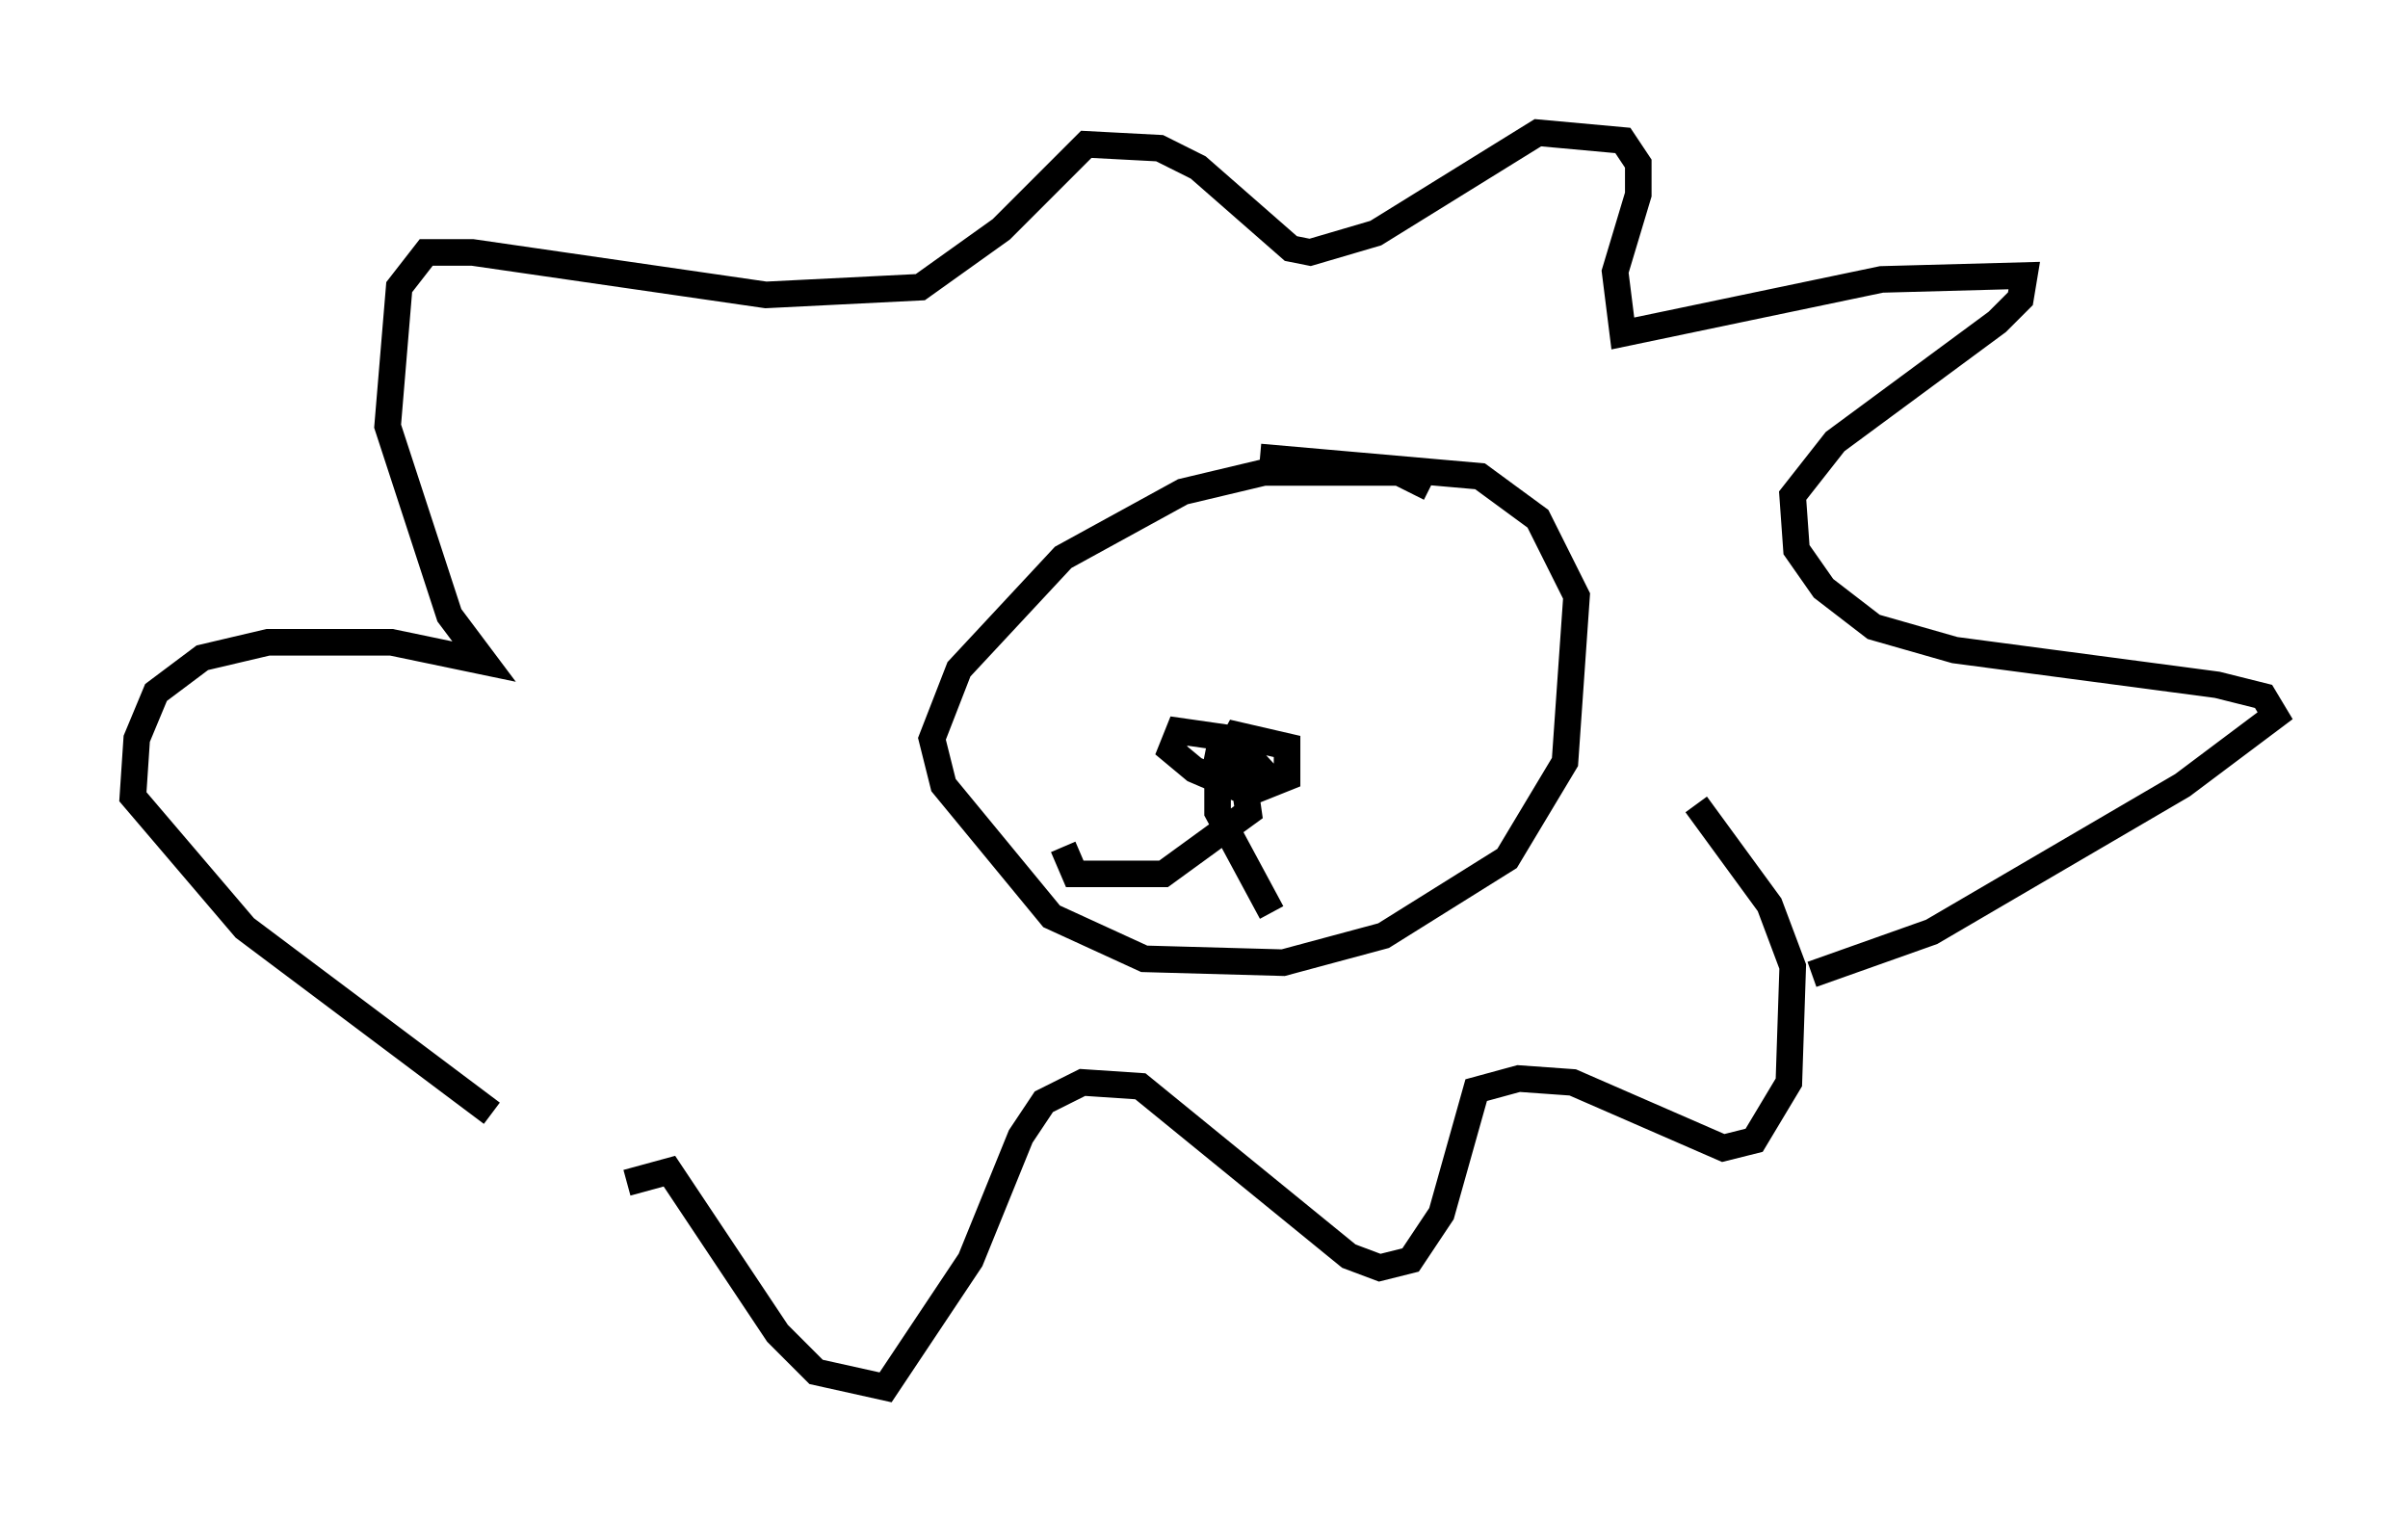 <?xml version="1.0" encoding="utf-8" ?>
<svg baseProfile="full" height="57.207" version="1.1" width="90.614" xmlns="http://www.w3.org/2000/svg" xmlns:ev="http://www.w3.org/2001/xml-events" xmlns:xlink="http://www.w3.org/1999/xlink"><defs /><rect fill="white" height="57.207" width="90.614" x="0" y="0" /><path d="M61.067, 36.955 m7.117, -0.291 l4.503, -1.598 9.441, -5.52 l3.486, -2.615 -0.436, -0.726 l-1.743, -0.436 -9.877, -1.307 l-3.05, -0.872 -1.888, -1.453 l-1.017, -1.453 -0.145, -2.034 l1.598, -2.034 6.101, -4.503 l0.872, -0.872 0.145, -0.872 l-5.374, 0.145 -9.732, 2.034 l-0.291, -2.324 0.872, -2.905 l0.0, -1.162 -0.581, -0.872 l-3.196, -0.291 -6.101, 3.777 l-2.469, 0.726 -0.726, -0.145 l-3.486, -3.05 -1.453, -0.726 l-2.76, -0.145 -3.196, 3.196 l-3.05, 2.179 -5.81, 0.291 l-11.039, -1.598 -1.743, 0.0 l-1.017, 1.307 -0.436, 5.229 l2.324, 7.117 1.307, 1.743 l-3.486, -0.726 -4.648, 0.0 l-2.469, 0.581 -1.743, 1.307 l-0.726, 1.743 -0.145, 2.179 l4.212, 4.939 9.296, 6.972 m5.084, 2.615 l1.598, -0.436 4.067, 6.101 l1.453, 1.453 2.615, 0.581 l3.196, -4.793 1.888, -4.648 l0.872, -1.307 1.453, -0.726 l2.179, 0.145 7.844, 6.391 l1.162, 0.436 1.162, -0.291 l1.162, -1.743 1.307, -4.648 l1.598, -0.436 2.034, 0.145 l5.665, 2.469 1.162, -0.291 l1.307, -2.179 0.145, -4.358 l-0.872, -2.324 -2.76, -3.777 m-10.022, -11.911 l-1.162, -0.581 -5.084, 0.0 l-3.05, 0.726 -4.503, 2.469 l-3.922, 4.212 -1.017, 2.615 l0.436, 1.743 4.067, 4.939 l3.486, 1.598 5.229, 0.145 l3.777, -1.017 4.648, -2.905 l2.179, -3.631 0.436, -6.246 l-1.453, -2.905 -2.179, -1.598 l-8.279, -0.726 m0.581, 12.346 l-1.598, -1.743 -2.034, -0.291 l-0.291, 0.726 0.872, 0.726 l2.034, 0.872 1.453, -0.581 l0.0, -1.162 -1.888, -0.436 l-0.872, 1.598 0.145, -0.726 l0.872, 0.0 0.291, 2.034 l-3.196, 2.324 -3.341, 0.0 l-0.436, -1.017 m5.81, -2.469 l0.0, 1.162 2.034, 3.777 " fill="none" stroke="black" stroke-width="1" /></svg>